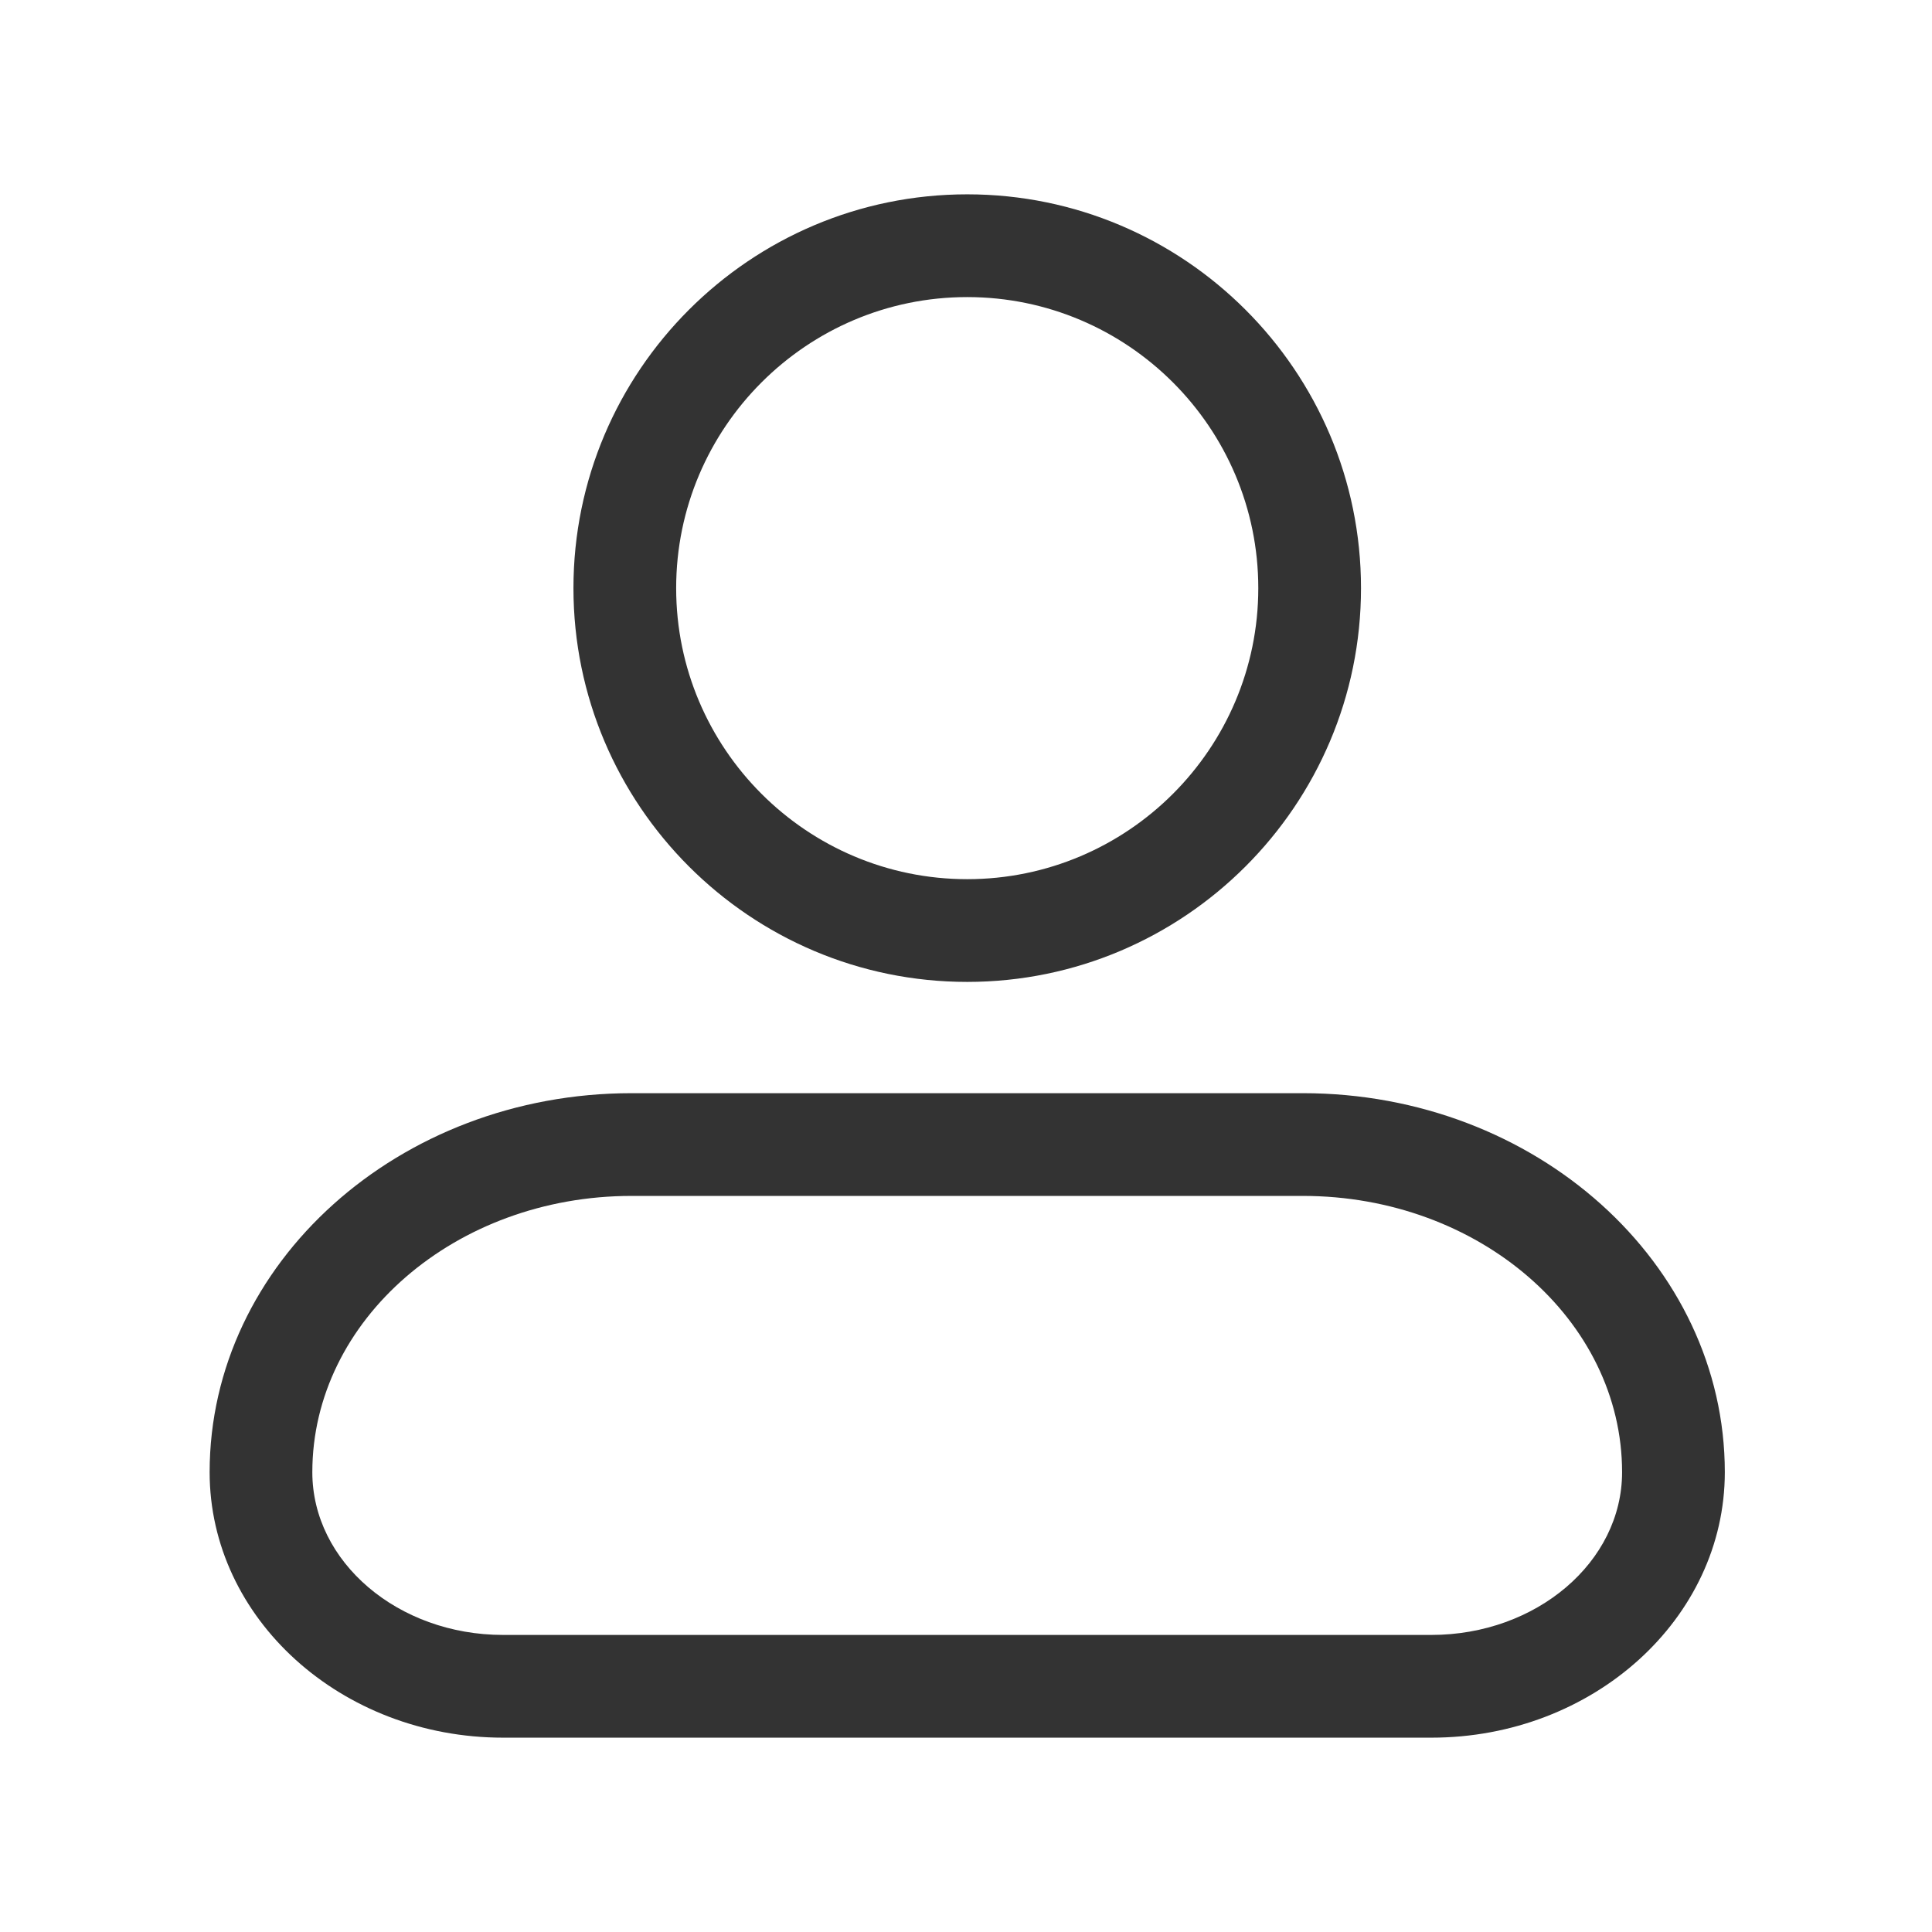 <?xml version="1.0" standalone="no"?><!DOCTYPE svg PUBLIC "-//W3C//DTD SVG 1.1//EN" "http://www.w3.org/Graphics/SVG/1.1/DTD/svg11.dtd"><svg class="icon" width="64px" height="64.00px" viewBox="0 0 1024 1024" version="1.1" xmlns="http://www.w3.org/2000/svg"><path fill="#333333" d="M512.65 520.43c-115.09 0-208.71-93.63-208.71-208.71S397.56 103 512.65 103s208.71 93.63 208.71 208.71-93.63 208.72-208.71 208.72z m0-362.97c-85.06 0-154.27 69.2-154.27 154.26s69.2 154.26 154.27 154.26 154.27-69.2 154.27-154.26-69.21-154.26-154.27-154.26zM758.62 921H266.67c-85.78 0-155.56-63.13-155.56-140.71 0-110.76 100.31-200.88 223.62-200.88h355.84c123.3 0 223.62 90.12 223.62 200.88C914.18 857.87 844.4 921 758.62 921z m-423.9-287.14c-93.28 0-169.18 65.69-169.18 146.43 0 47.57 45.36 86.26 101.12 86.26h491.96c55.76 0 101.12-38.69 101.12-86.26 0-80.74-75.89-146.43-169.18-146.43H334.72z" /></svg>